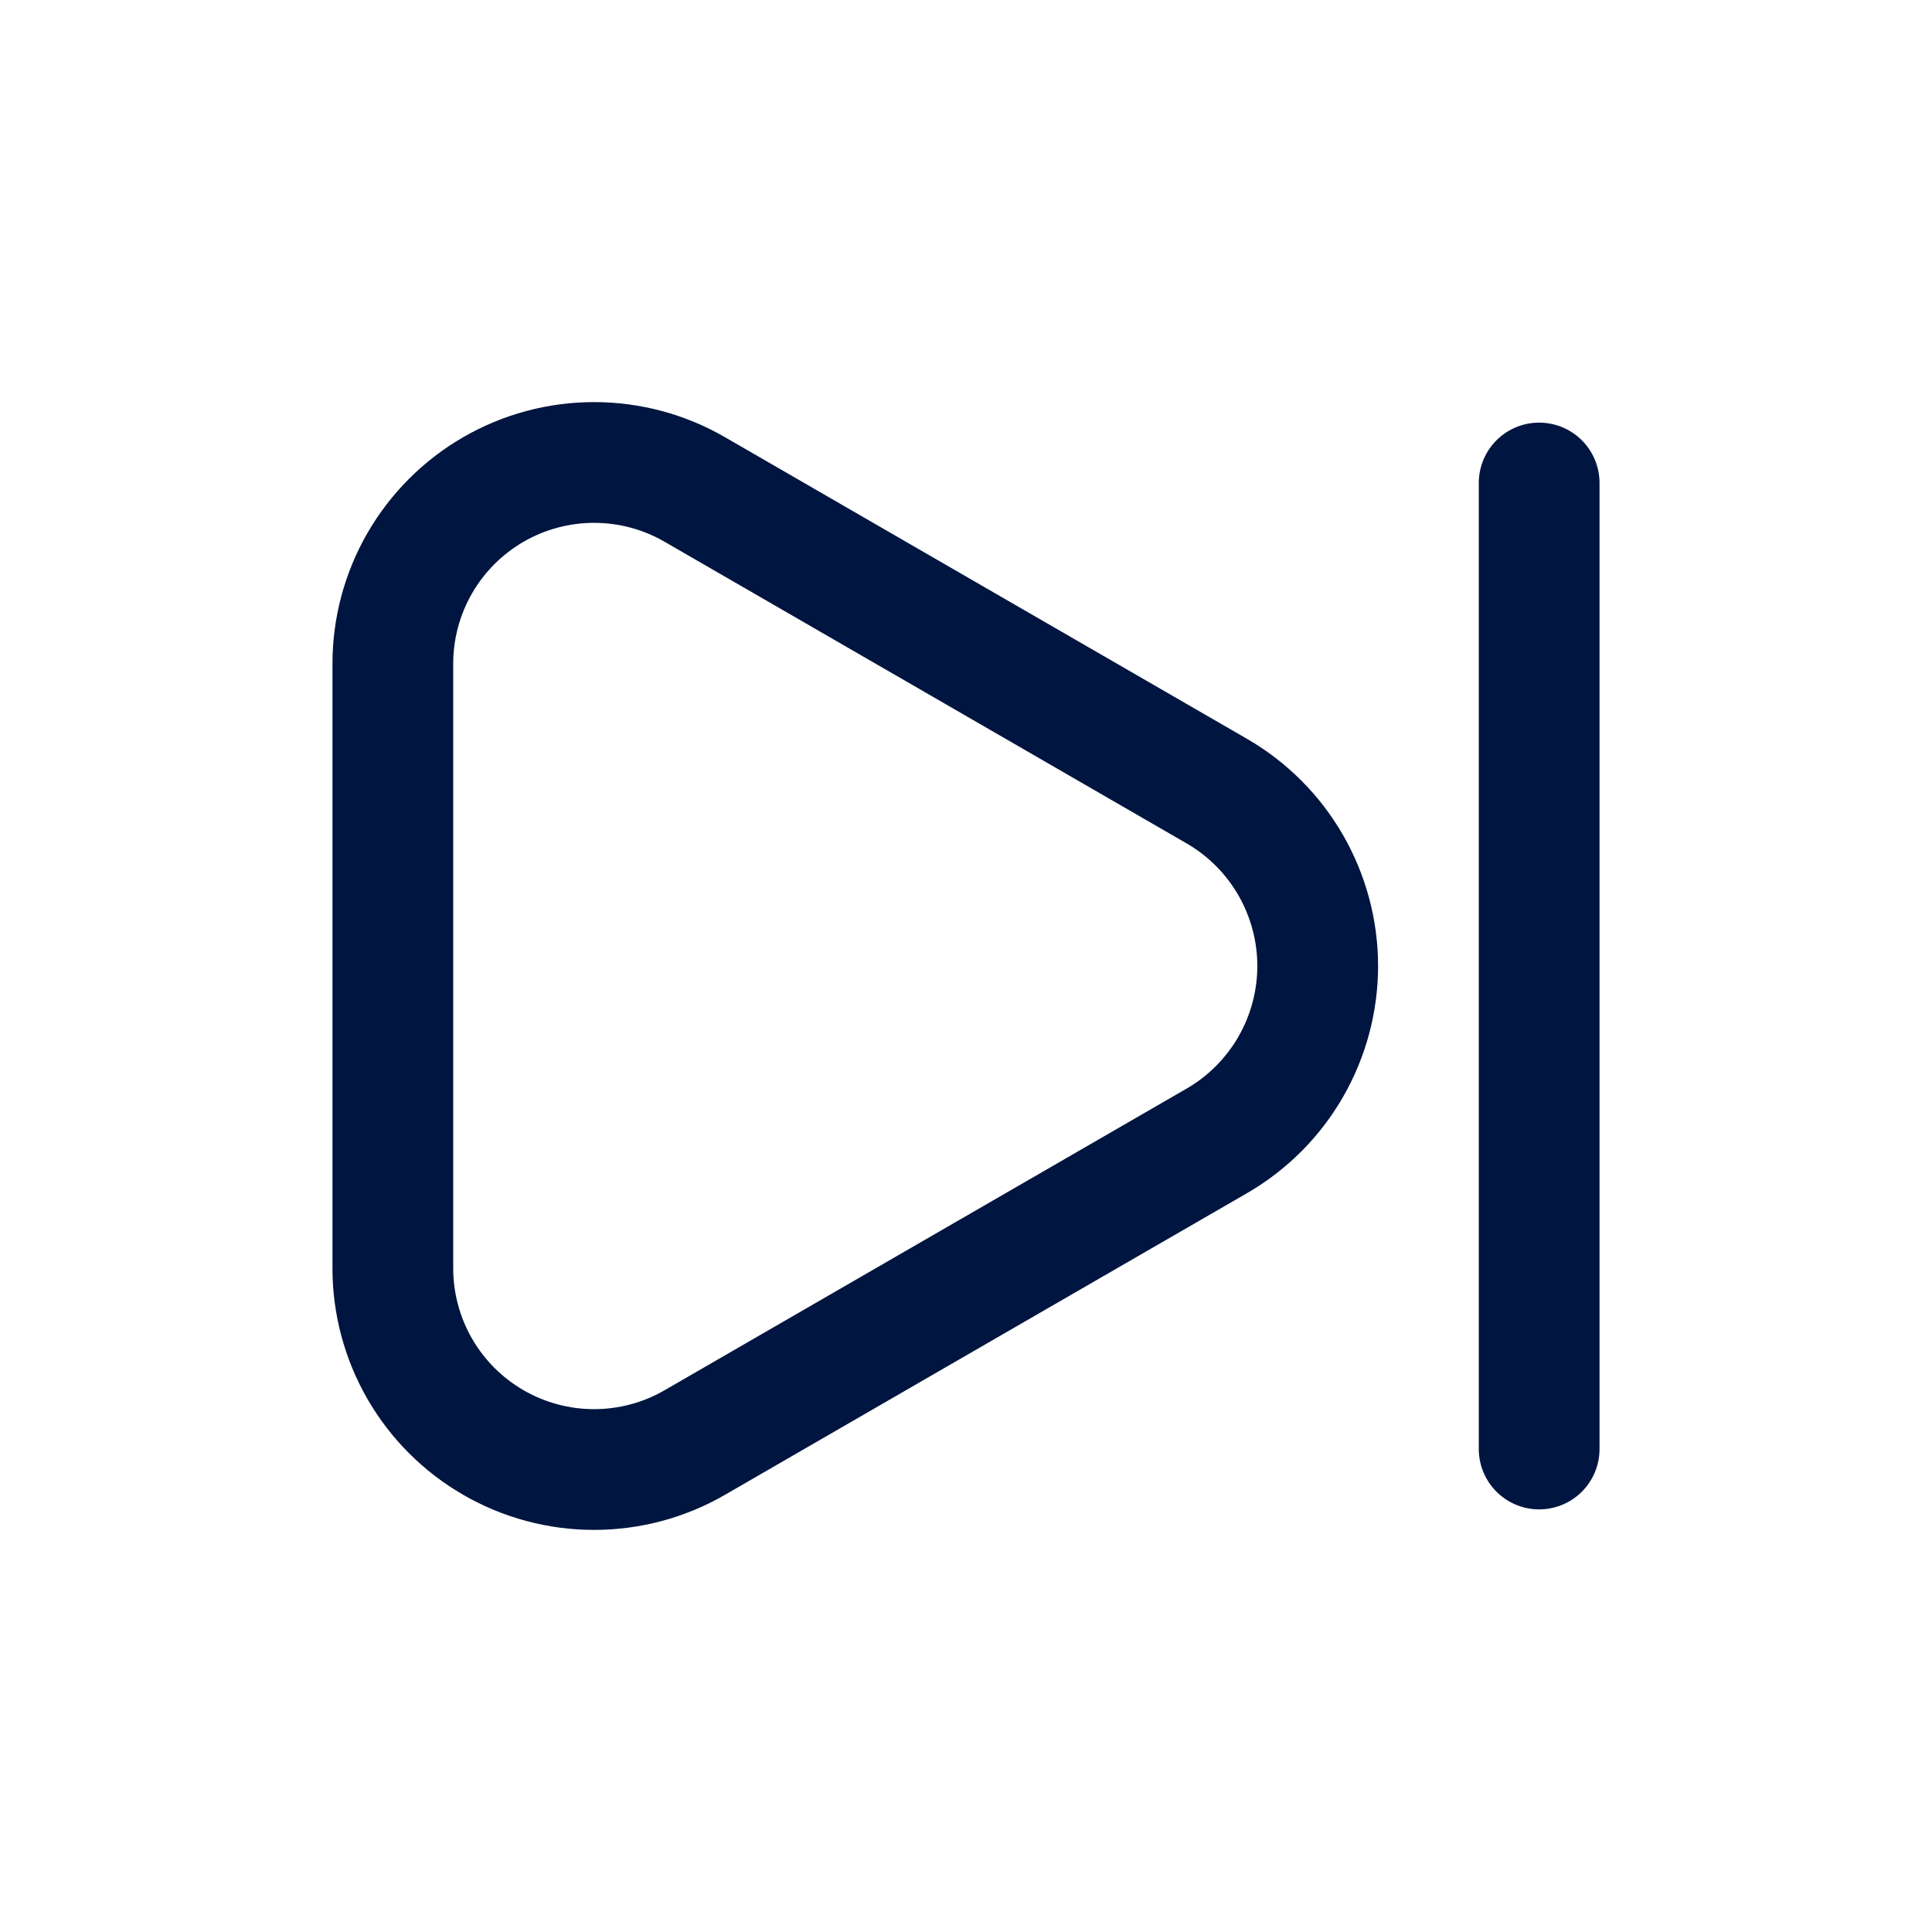 <svg width="24" height="24" viewBox="0 0 24 24" fill="none" xmlns="http://www.w3.org/2000/svg">
<g id="Next">
<path id="Vector" d="M15.12 9.83L8.63 6.08C8.25 5.86 7.818 5.745 7.379 5.745C6.94 5.745 6.508 5.861 6.128 6.081C5.748 6.301 5.432 6.618 5.213 6.998C4.994 7.379 4.879 7.811 4.88 8.25V15.75C4.879 16.189 4.994 16.621 5.213 17.002C5.432 17.383 5.748 17.699 6.128 17.919C6.508 18.139 6.94 18.255 7.379 18.255C7.818 18.255 8.25 18.14 8.63 17.92L15.12 14.17C15.5 13.949 15.815 13.633 16.034 13.252C16.253 12.871 16.369 12.439 16.369 12C16.369 11.561 16.253 11.129 16.034 10.748C15.815 10.367 15.5 10.051 15.12 9.83Z" stroke="#00153F" stroke-width="1.5" stroke-linecap="round" stroke-linejoin="round"/>
<path id="Vector_2" d="M19.12 6V18" stroke="#00153F" stroke-width="1.5" stroke-linecap="round" stroke-linejoin="round"/>
</g>
</svg>
